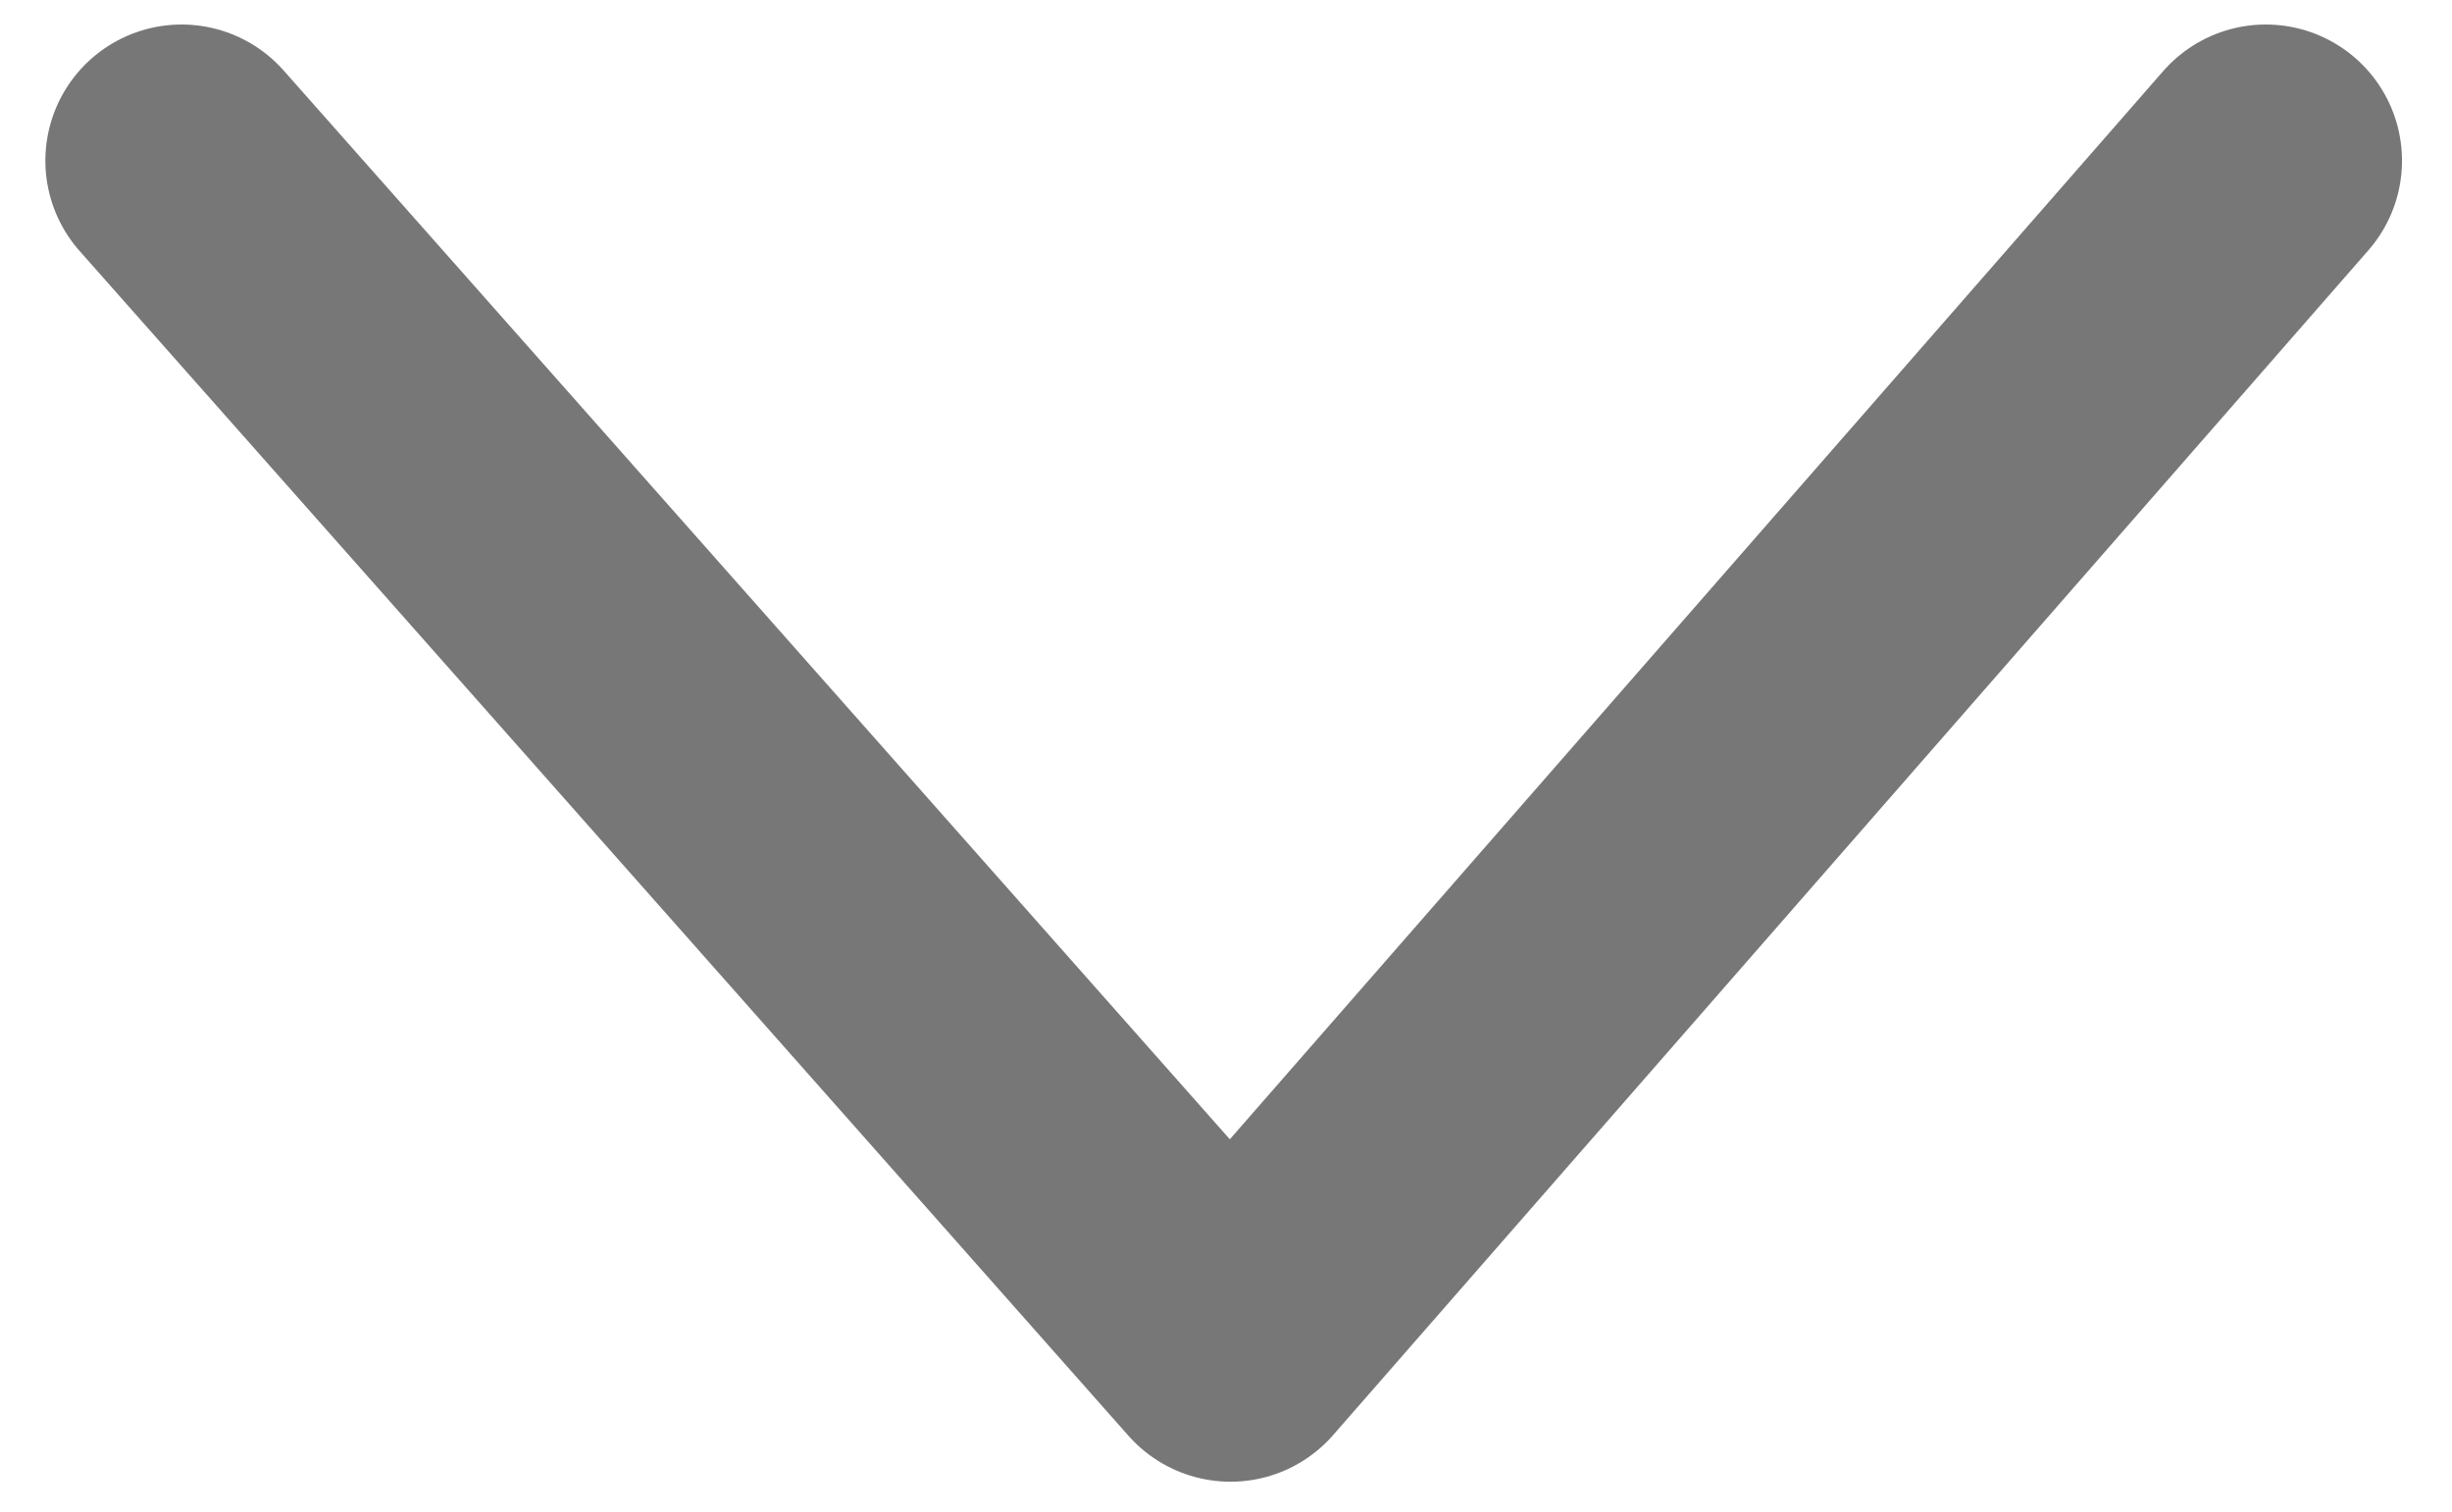 <?xml version="1.0" encoding="utf-8"?>
<!-- Generator: Adobe Illustrator 23.0.1, SVG Export Plug-In . SVG Version: 6.00 Build 0)  -->
<svg version="1.1" id="Layer_1" xmlns="http://www.w3.org/2000/svg" xmlns:xlink="http://www.w3.org/1999/xlink" x="0px" y="0px"
	 viewBox="0 0 18 11.1" style="enable-background:new 0 0 18 11.1;" xml:space="preserve">
<style type="text/css">
	.st0{fill:none;stroke:#777777;stroke-width:2;stroke-linecap:round;stroke-linejoin:round;}
	.st1{fill:none;}
</style>
<title>C053116E-9078-46E2-B9DE-C68DE6779A0B</title>
<desc>Created with sketchtool.</desc>
<g id="UI">
	<g id="Desktop-HD---1440---no-notification" transform="translate(-964, -686)">
		<g id="content" transform="translate(0, 341)">
			<g id="popular-services" transform="translate(120, 80)">
				<g transform="translate(618, 225)">
					<g>
						<g transform="translate(224, 40.78)">
							<g transform="translate(8, 8) rotate(-90) translate(-8, -8) ">
								<g id="arrow-down-12.3.3.1">
									<g id="Outline_Icons" transform="translate(0, 3.333)">
										<polyline id="Path" class="st0" points="15.6,0 6.9,7.7 15.6,15.3 										"/>
									</g>
									<g id="Frames-24px">
										
											<rect id="Rectangle" x="3.2" y="3" transform="matrix(-2.535182e-06 -1 1 -2.535182e-06 0.236 22.216)" class="st1" width="16" height="16"/>
									</g>
								</g>
							</g>
						</g>
					</g>
				</g>
			</g>
		</g>
	</g>
</g>
</svg>
